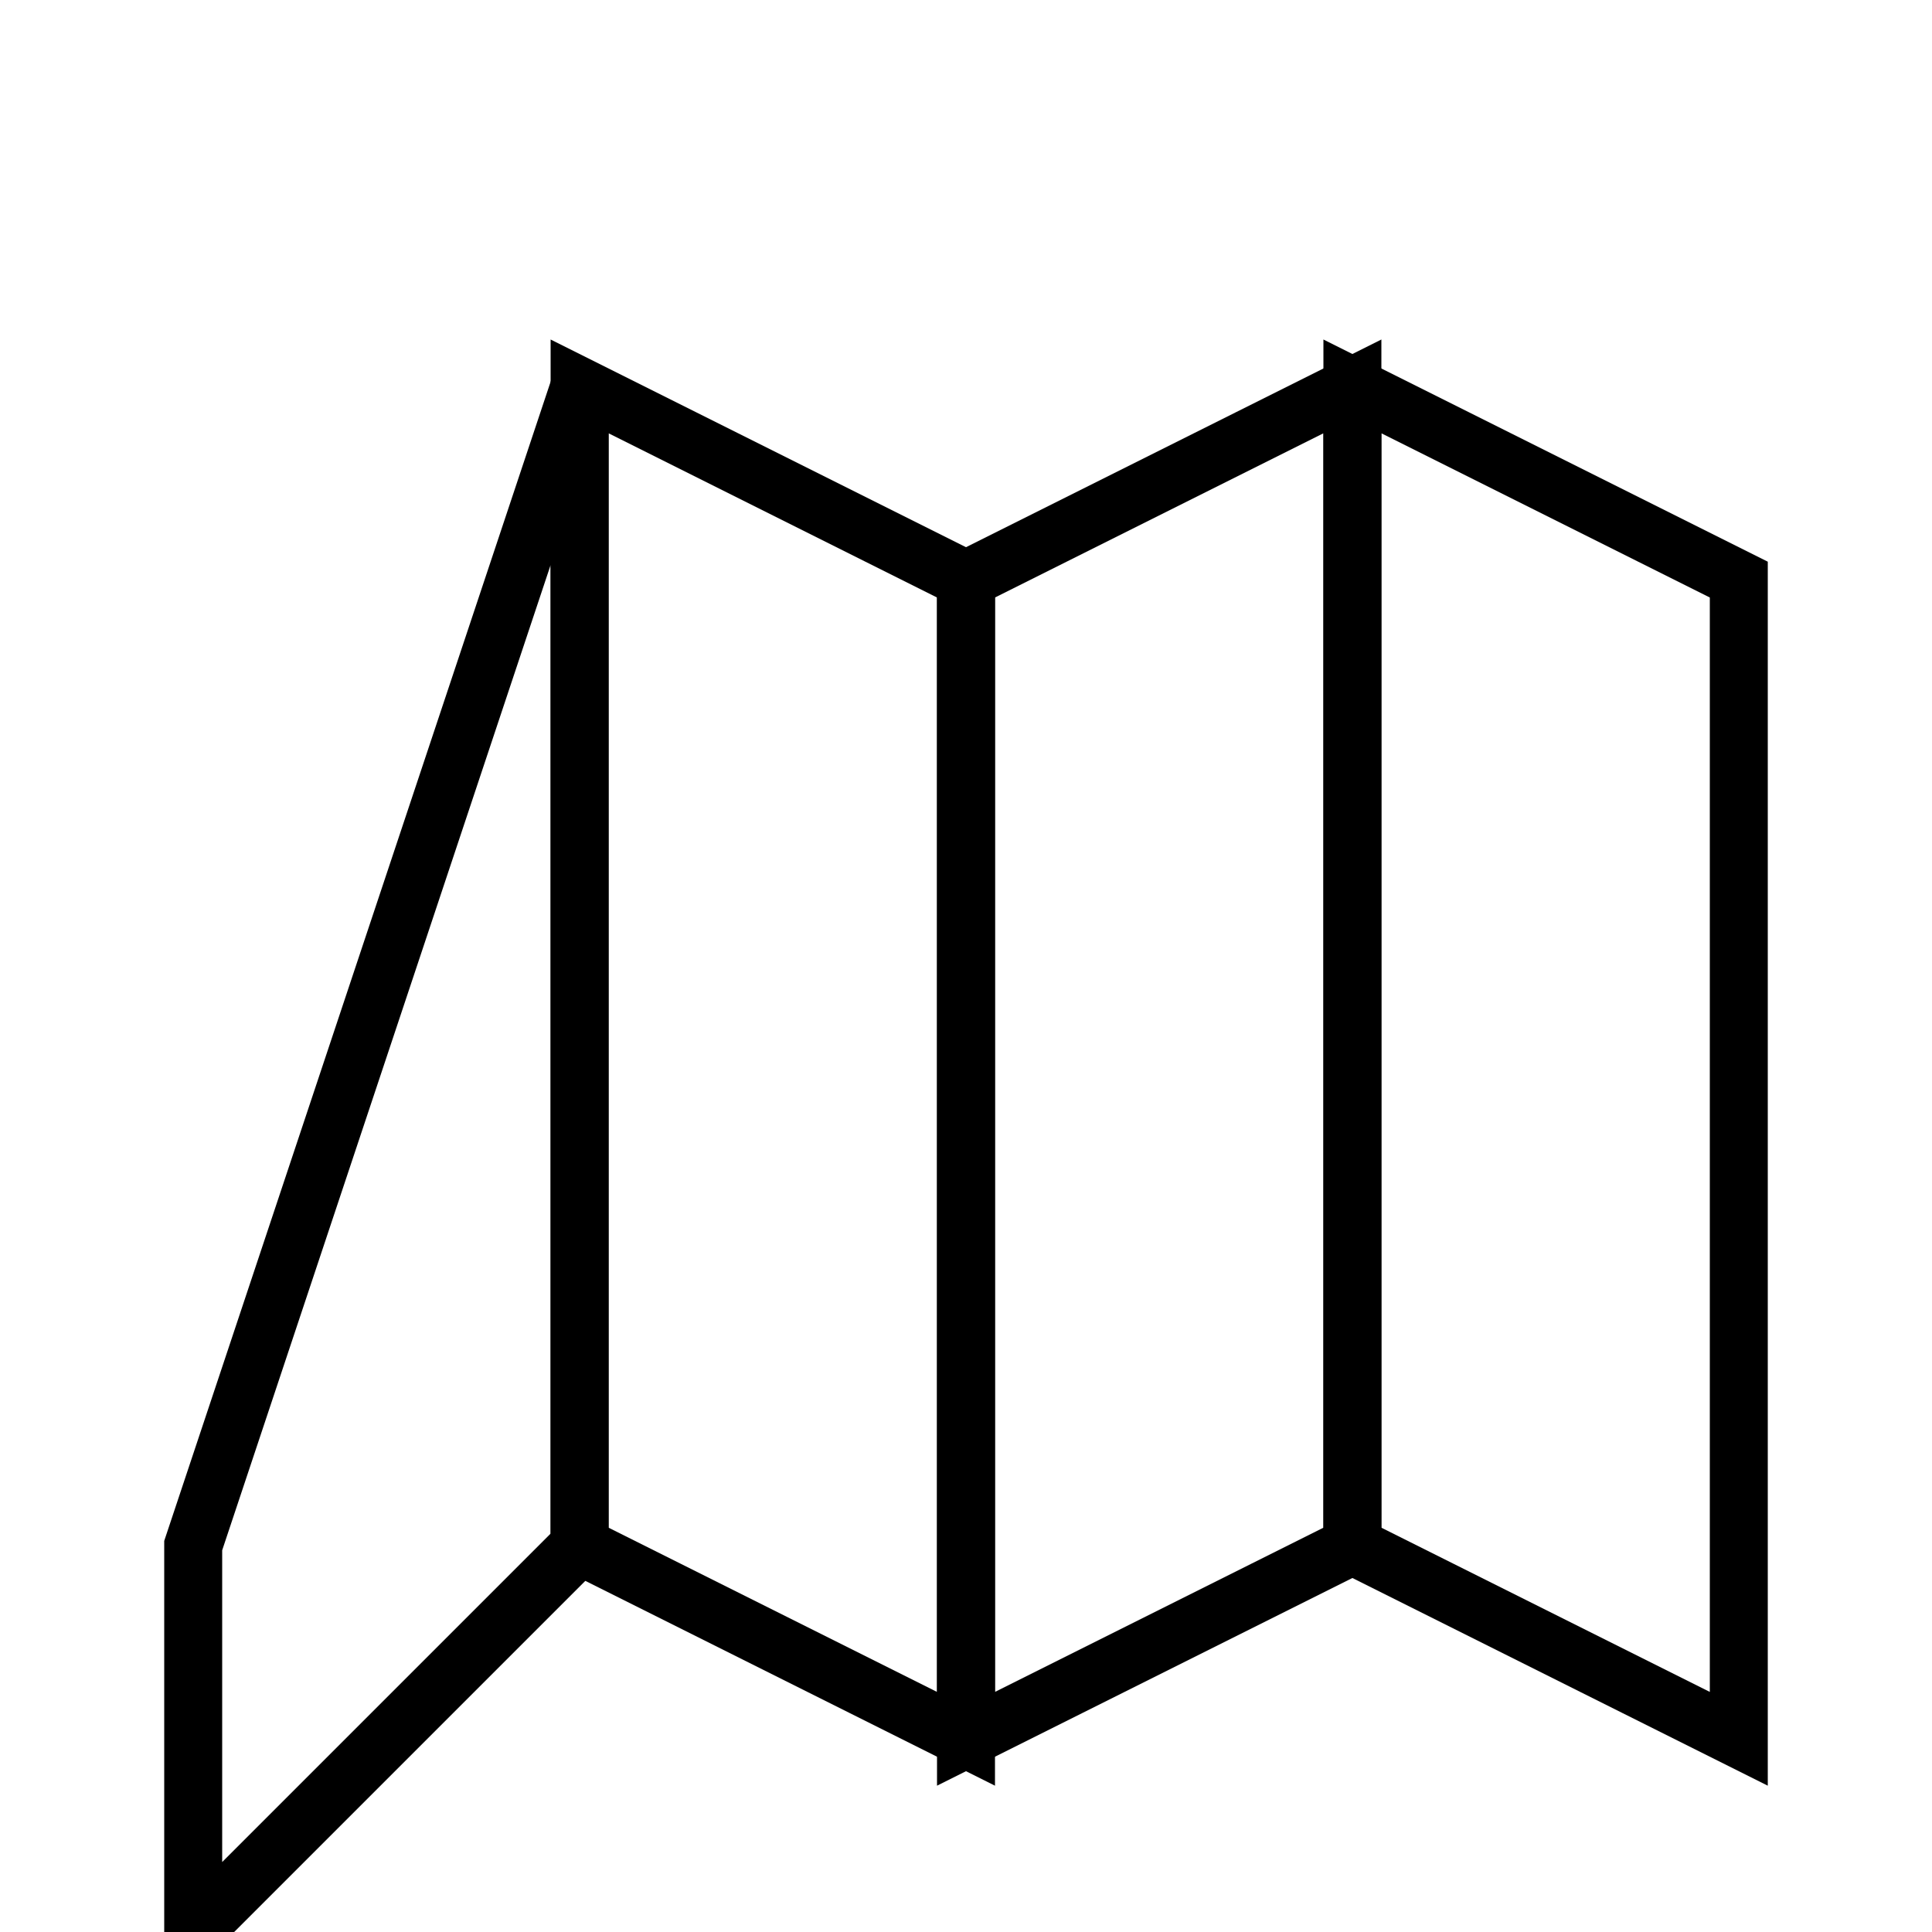 <svg width="100" height="100" viewBox="0 0 100 100" xmlns="http://www.w3.org/2000/svg">
  <!-- Parte esquerda do mapa -->
  <polygon points="10,80 30,20 30,80 10,100" fill="none" stroke="black" stroke-width="3"/>
  <!-- Parte central -->
  <polygon points="30,20 50,30 50,90 30,80" fill="none" stroke="black" stroke-width="3"/>
  <!-- Parte direita -->
  <polygon points="50,30 70,20 70,80 50,90" fill="none" stroke="black" stroke-width="3"/>
  <!-- Parte final -->
  <polygon points="70,20 90,30 90,90 70,80" fill="none" stroke="black" stroke-width="3"/>
</svg>
